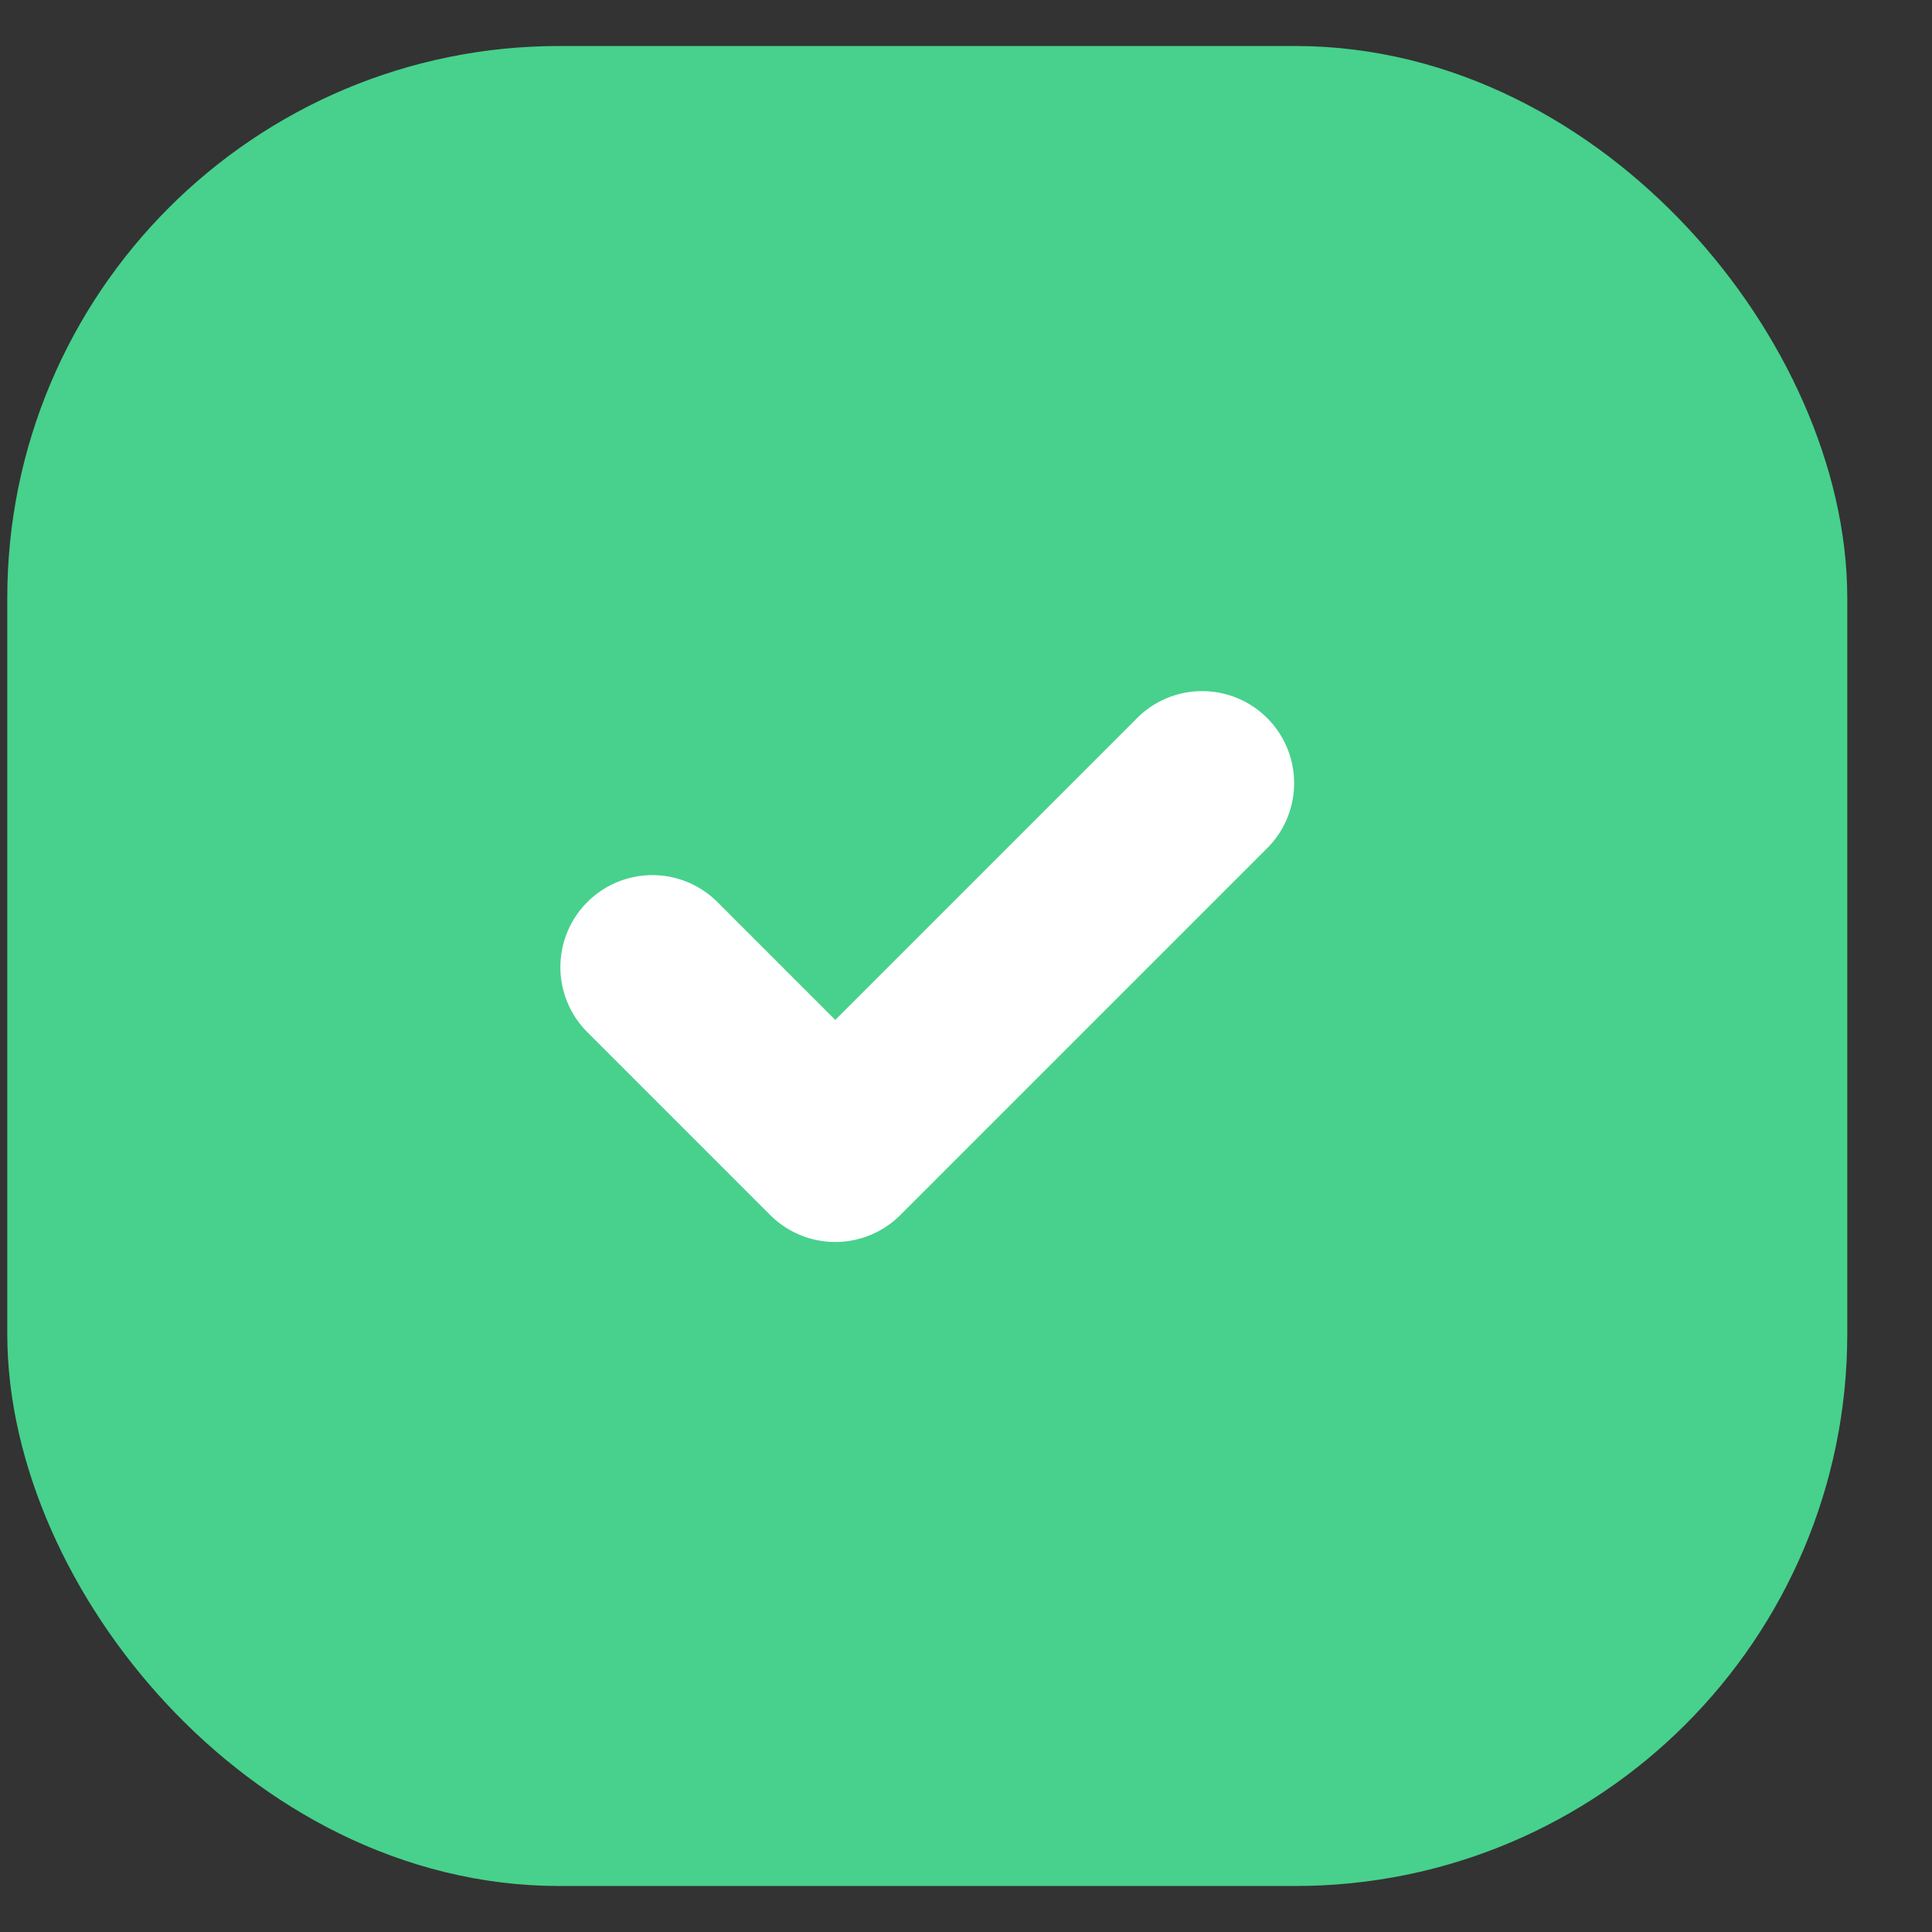 <svg width="21" height="21" fill="none" xmlns="http://www.w3.org/2000/svg"><rect width="100%" height="100%" fill="#333333" stroke="none"/><rect x="1.079" y="1.5" width="18" height="18" rx="5" fill="#47D18C"/><path d="M7.786 9.793a1 1 0 0 0-1.414 1.414l2 2a1 1 0 0 0 1.414 0l4-4a1 1 0 0 0-1.414-1.414l-3.293 3.293-1.293-1.293Z" fill="#fff"/><rect x="1.079" y="1.5" width="18" height="18" rx="5" stroke="#47D18C" stroke-width="2"/></svg>